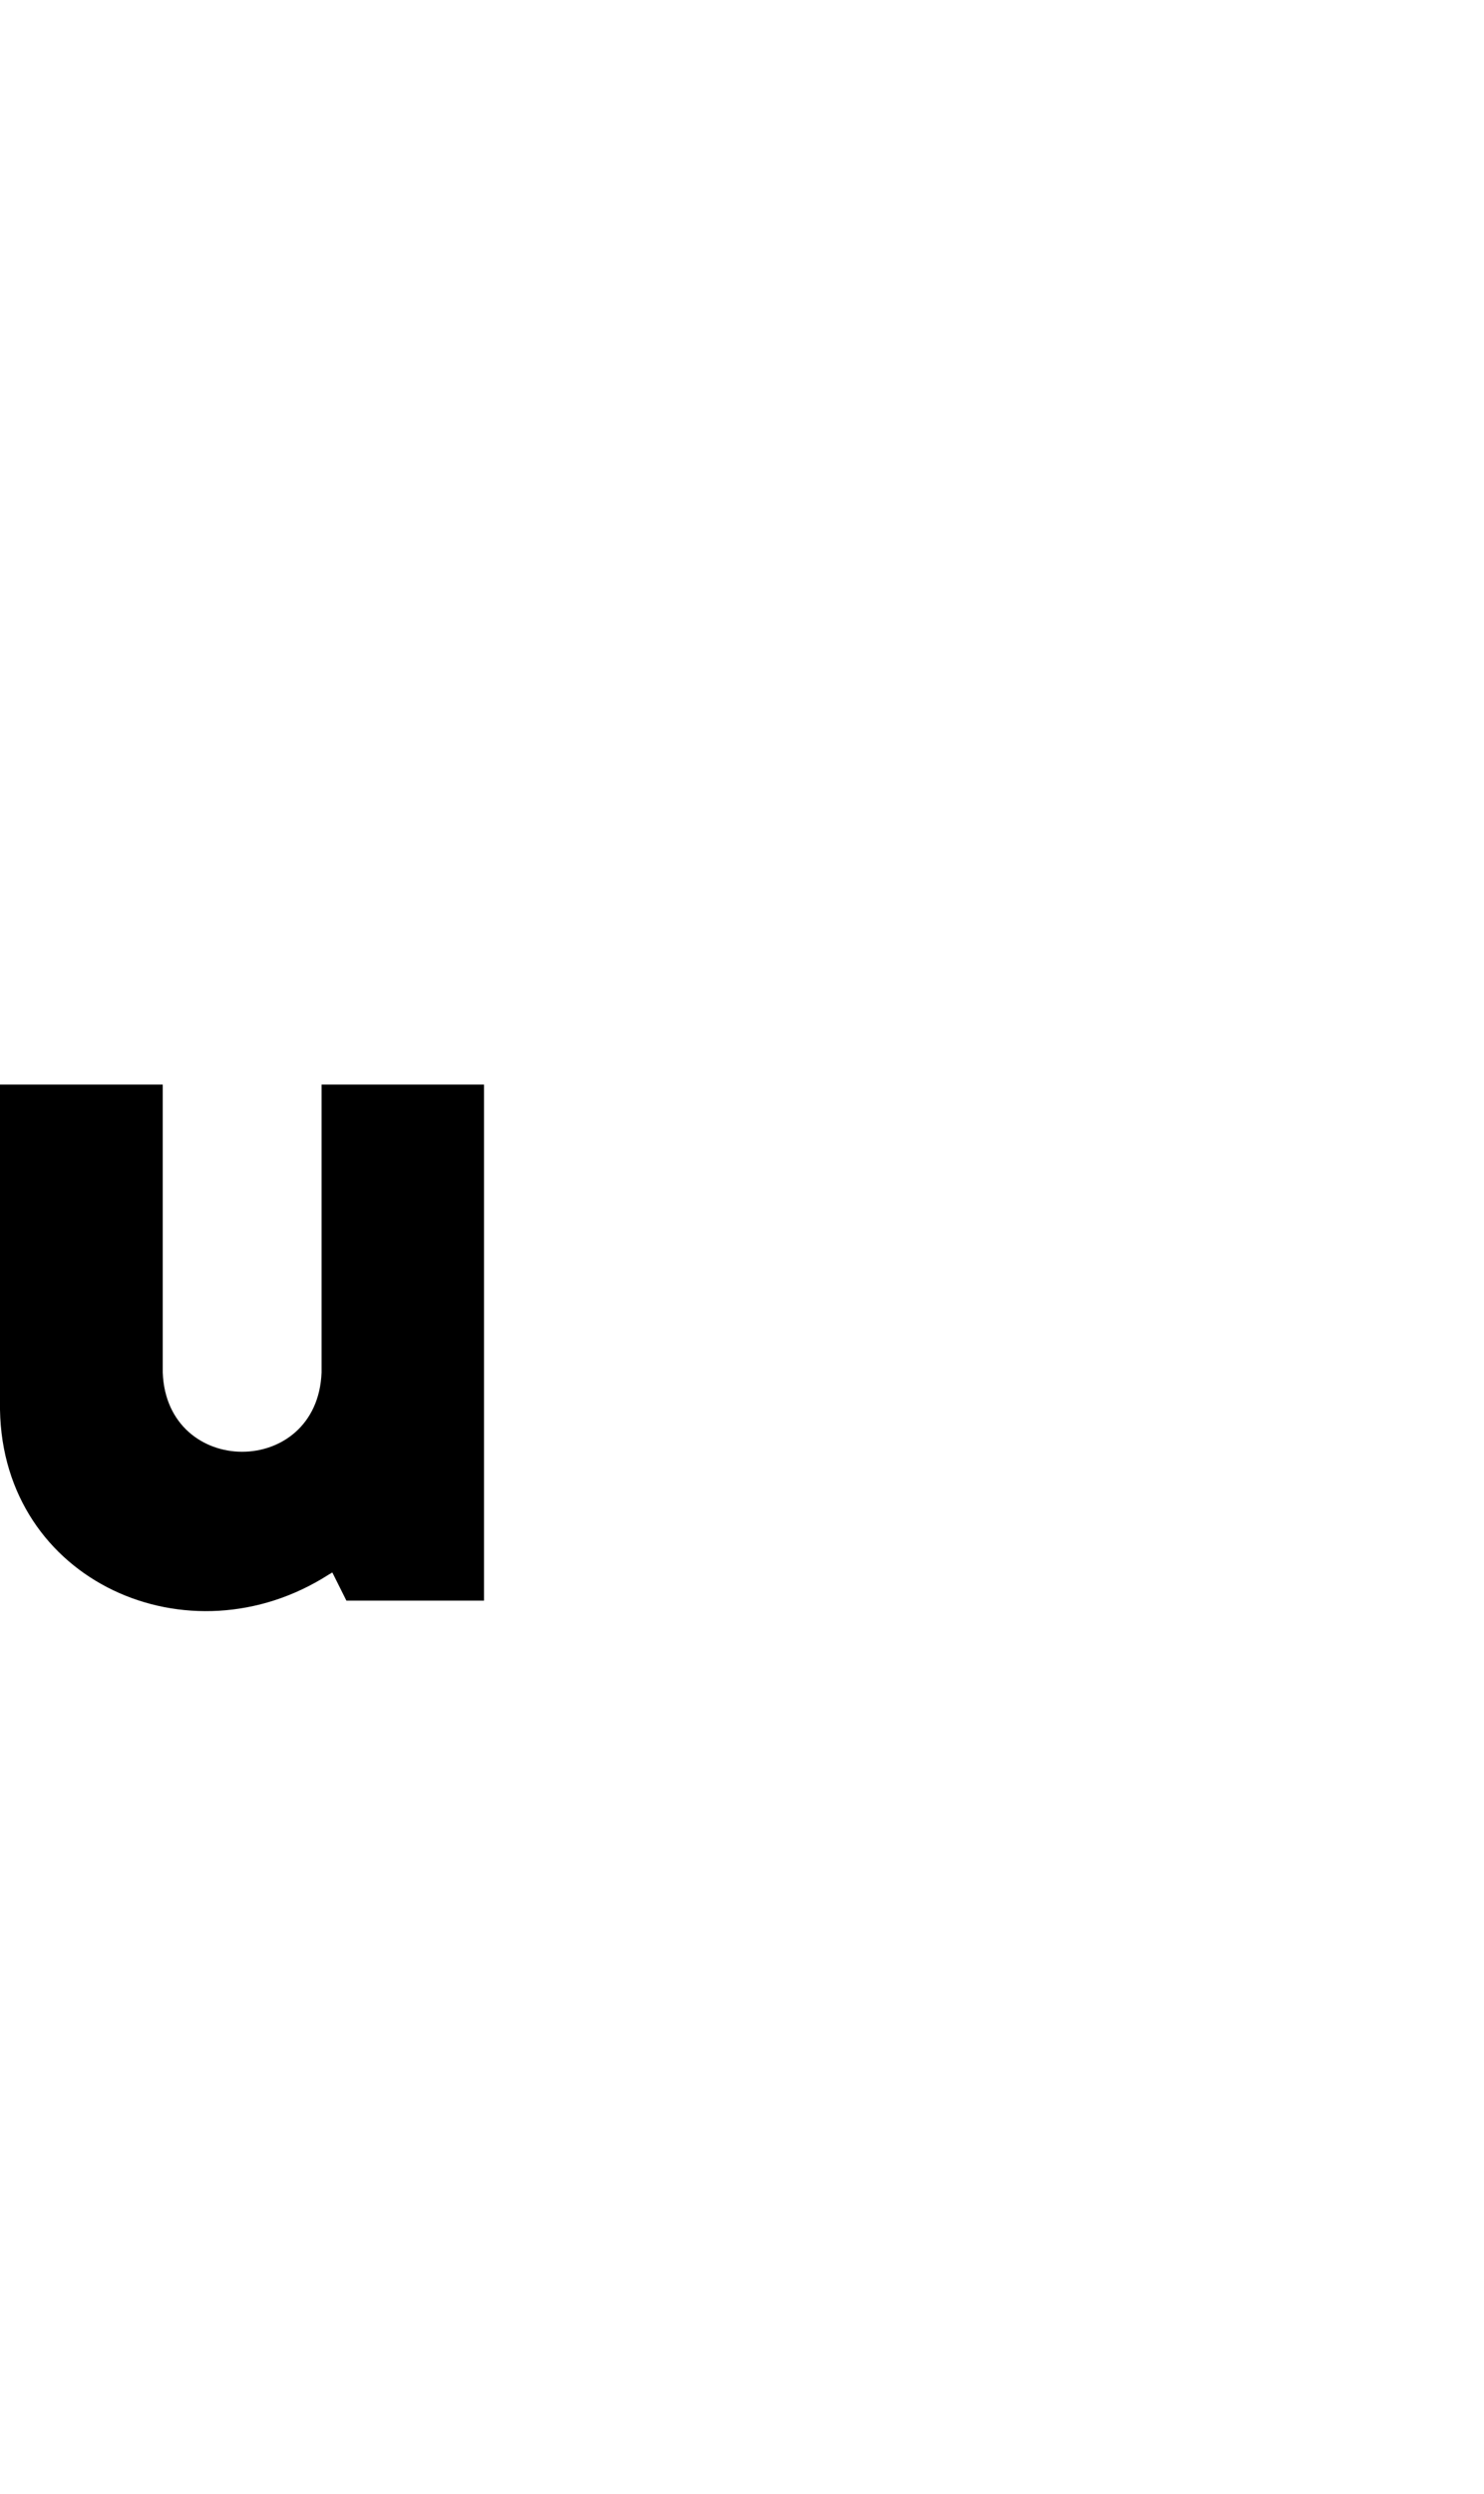 <?xml version="1.0" encoding="UTF-8"?><svg id="a" xmlns="http://www.w3.org/2000/svg" viewBox="0 0 595.32 1000"><path d="M0,565.16c1.13,68.97,75.88,102.02,131.88,66.12l1.44-.84,5.64,11.28h55.2v-206.88h-65.16v115.44c-1.65,42.4-62.13,42.31-63.72,0v-115.44H0v130.32Z"/></svg>